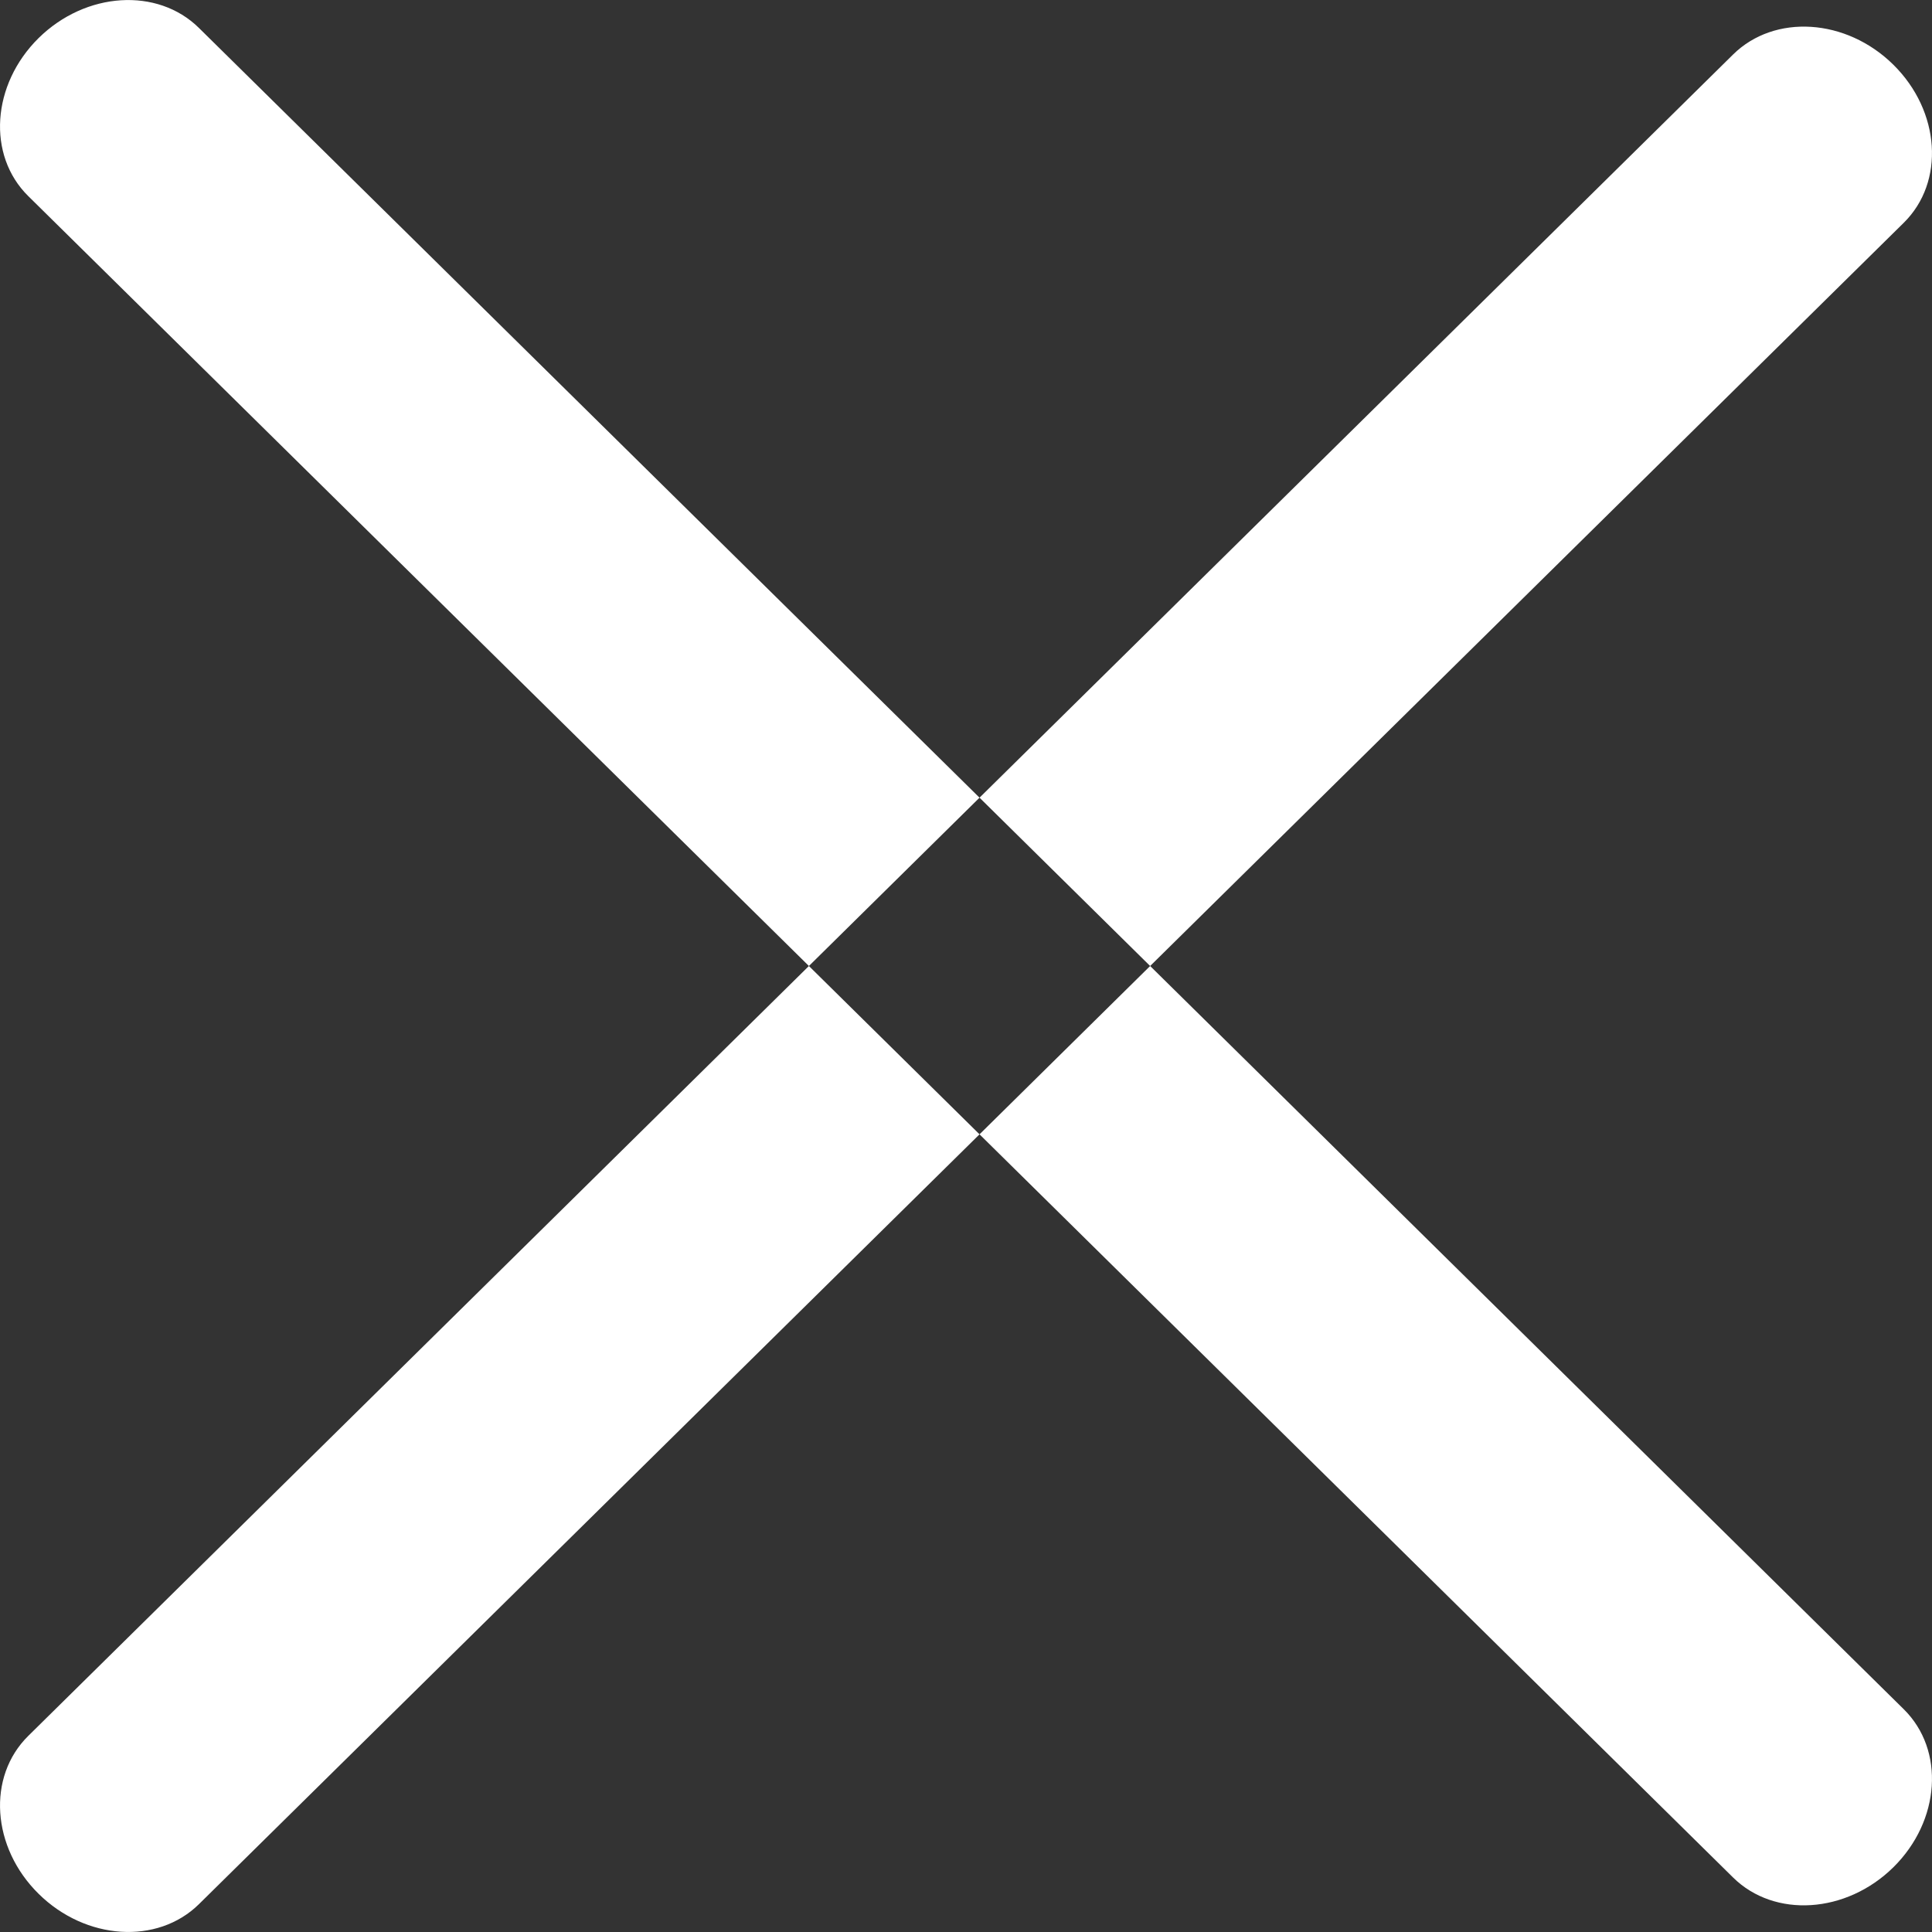 <svg width="16" height="16" viewBox="0 0 16 16" fill="none" xmlns="http://www.w3.org/2000/svg">
<rect x="0" y="0" width="16" height="16" fill="#333333" stroke="none"/>
<path id="menu" fill-rule="evenodd" clip-rule="evenodd" d="M9.525 8L15.766 14.155C16.109 14.493 16.07 15.079 15.68 15.464C15.29 15.848 14.696 15.887 14.353 15.549L8.112 9.394L9.525 8ZM8.112 6.606L14.353 0.451C14.696 0.113 15.29 0.151 15.68 0.536C16.07 0.921 16.109 1.507 15.766 1.845L9.525 8L8.112 6.606ZM8.112 6.606L6.699 8L0.234 1.624C-0.109 1.286 -0.07 0.7 0.32 0.315C0.71 -0.069 1.304 -0.107 1.647 0.231L8.112 6.606ZM6.699 8L8.112 9.394L1.647 15.77C1.304 16.107 0.71 16.069 0.32 15.684C-0.07 15.3 -0.109 14.714 0.234 14.376L6.699 8Z" fill="white"/>
</svg>
